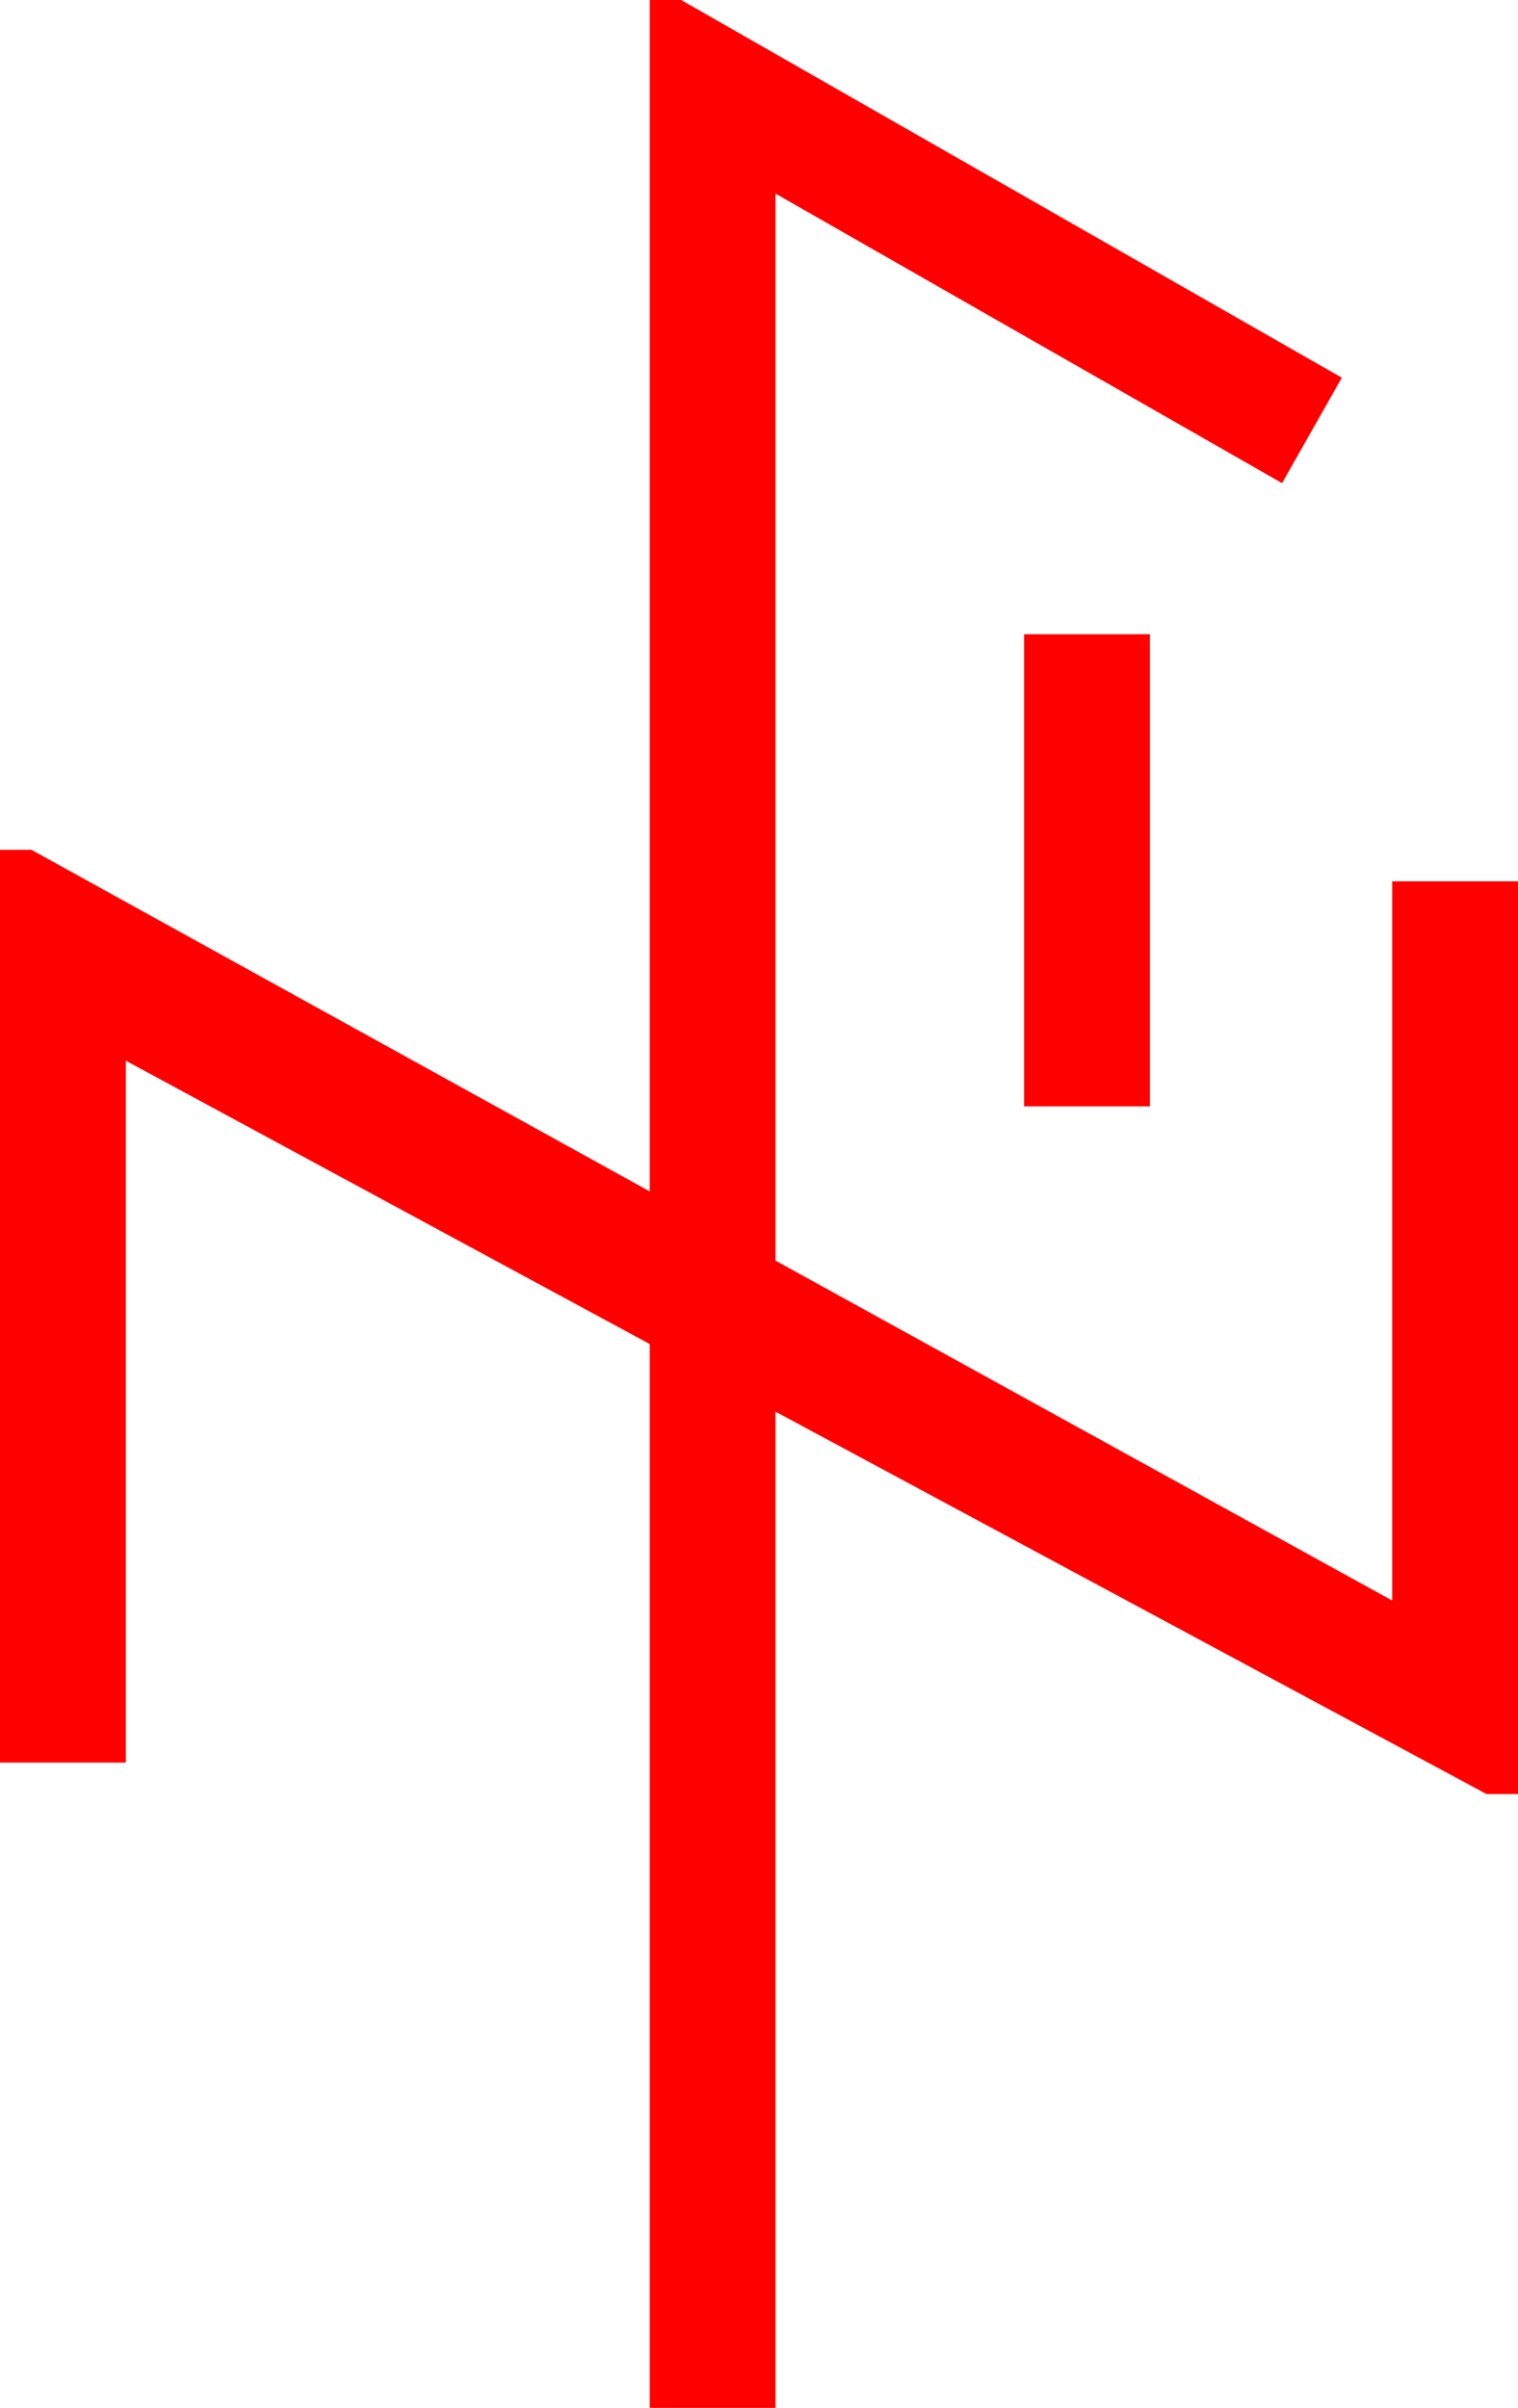 <?xml version="1.0" encoding="utf-8"?>
<!DOCTYPE svg PUBLIC "-//W3C//DTD SVG 1.1//EN" "http://www.w3.org/Graphics/SVG/1.1/DTD/svg11.dtd">
<svg width="28.271" height="44.824" xmlns="http://www.w3.org/2000/svg" xmlns:xlink="http://www.w3.org/1999/xlink" xmlns:xml="http://www.w3.org/XML/1998/namespace" version="1.1">
  <g>
    <g>
      <path style="fill:#FF0000;fill-opacity:1" d="M19.072,11.807L21.416,11.807 21.416,20.596 19.072,20.596 19.072,11.807z M12.1,0L12.686,0 24.99,7.031 23.877,8.994 14.443,3.604 14.443,23.467 25.928,29.795 25.928,16.406 28.271,16.406 28.271,33.398 27.686,33.398 14.443,26.279 14.443,44.824 12.1,44.824 12.1,25.02 2.344,19.746 2.344,32.812 0,32.812 0,15.82 0.586,15.82 12.1,22.178 12.1,0z" />
    </g>
  </g>
</svg>